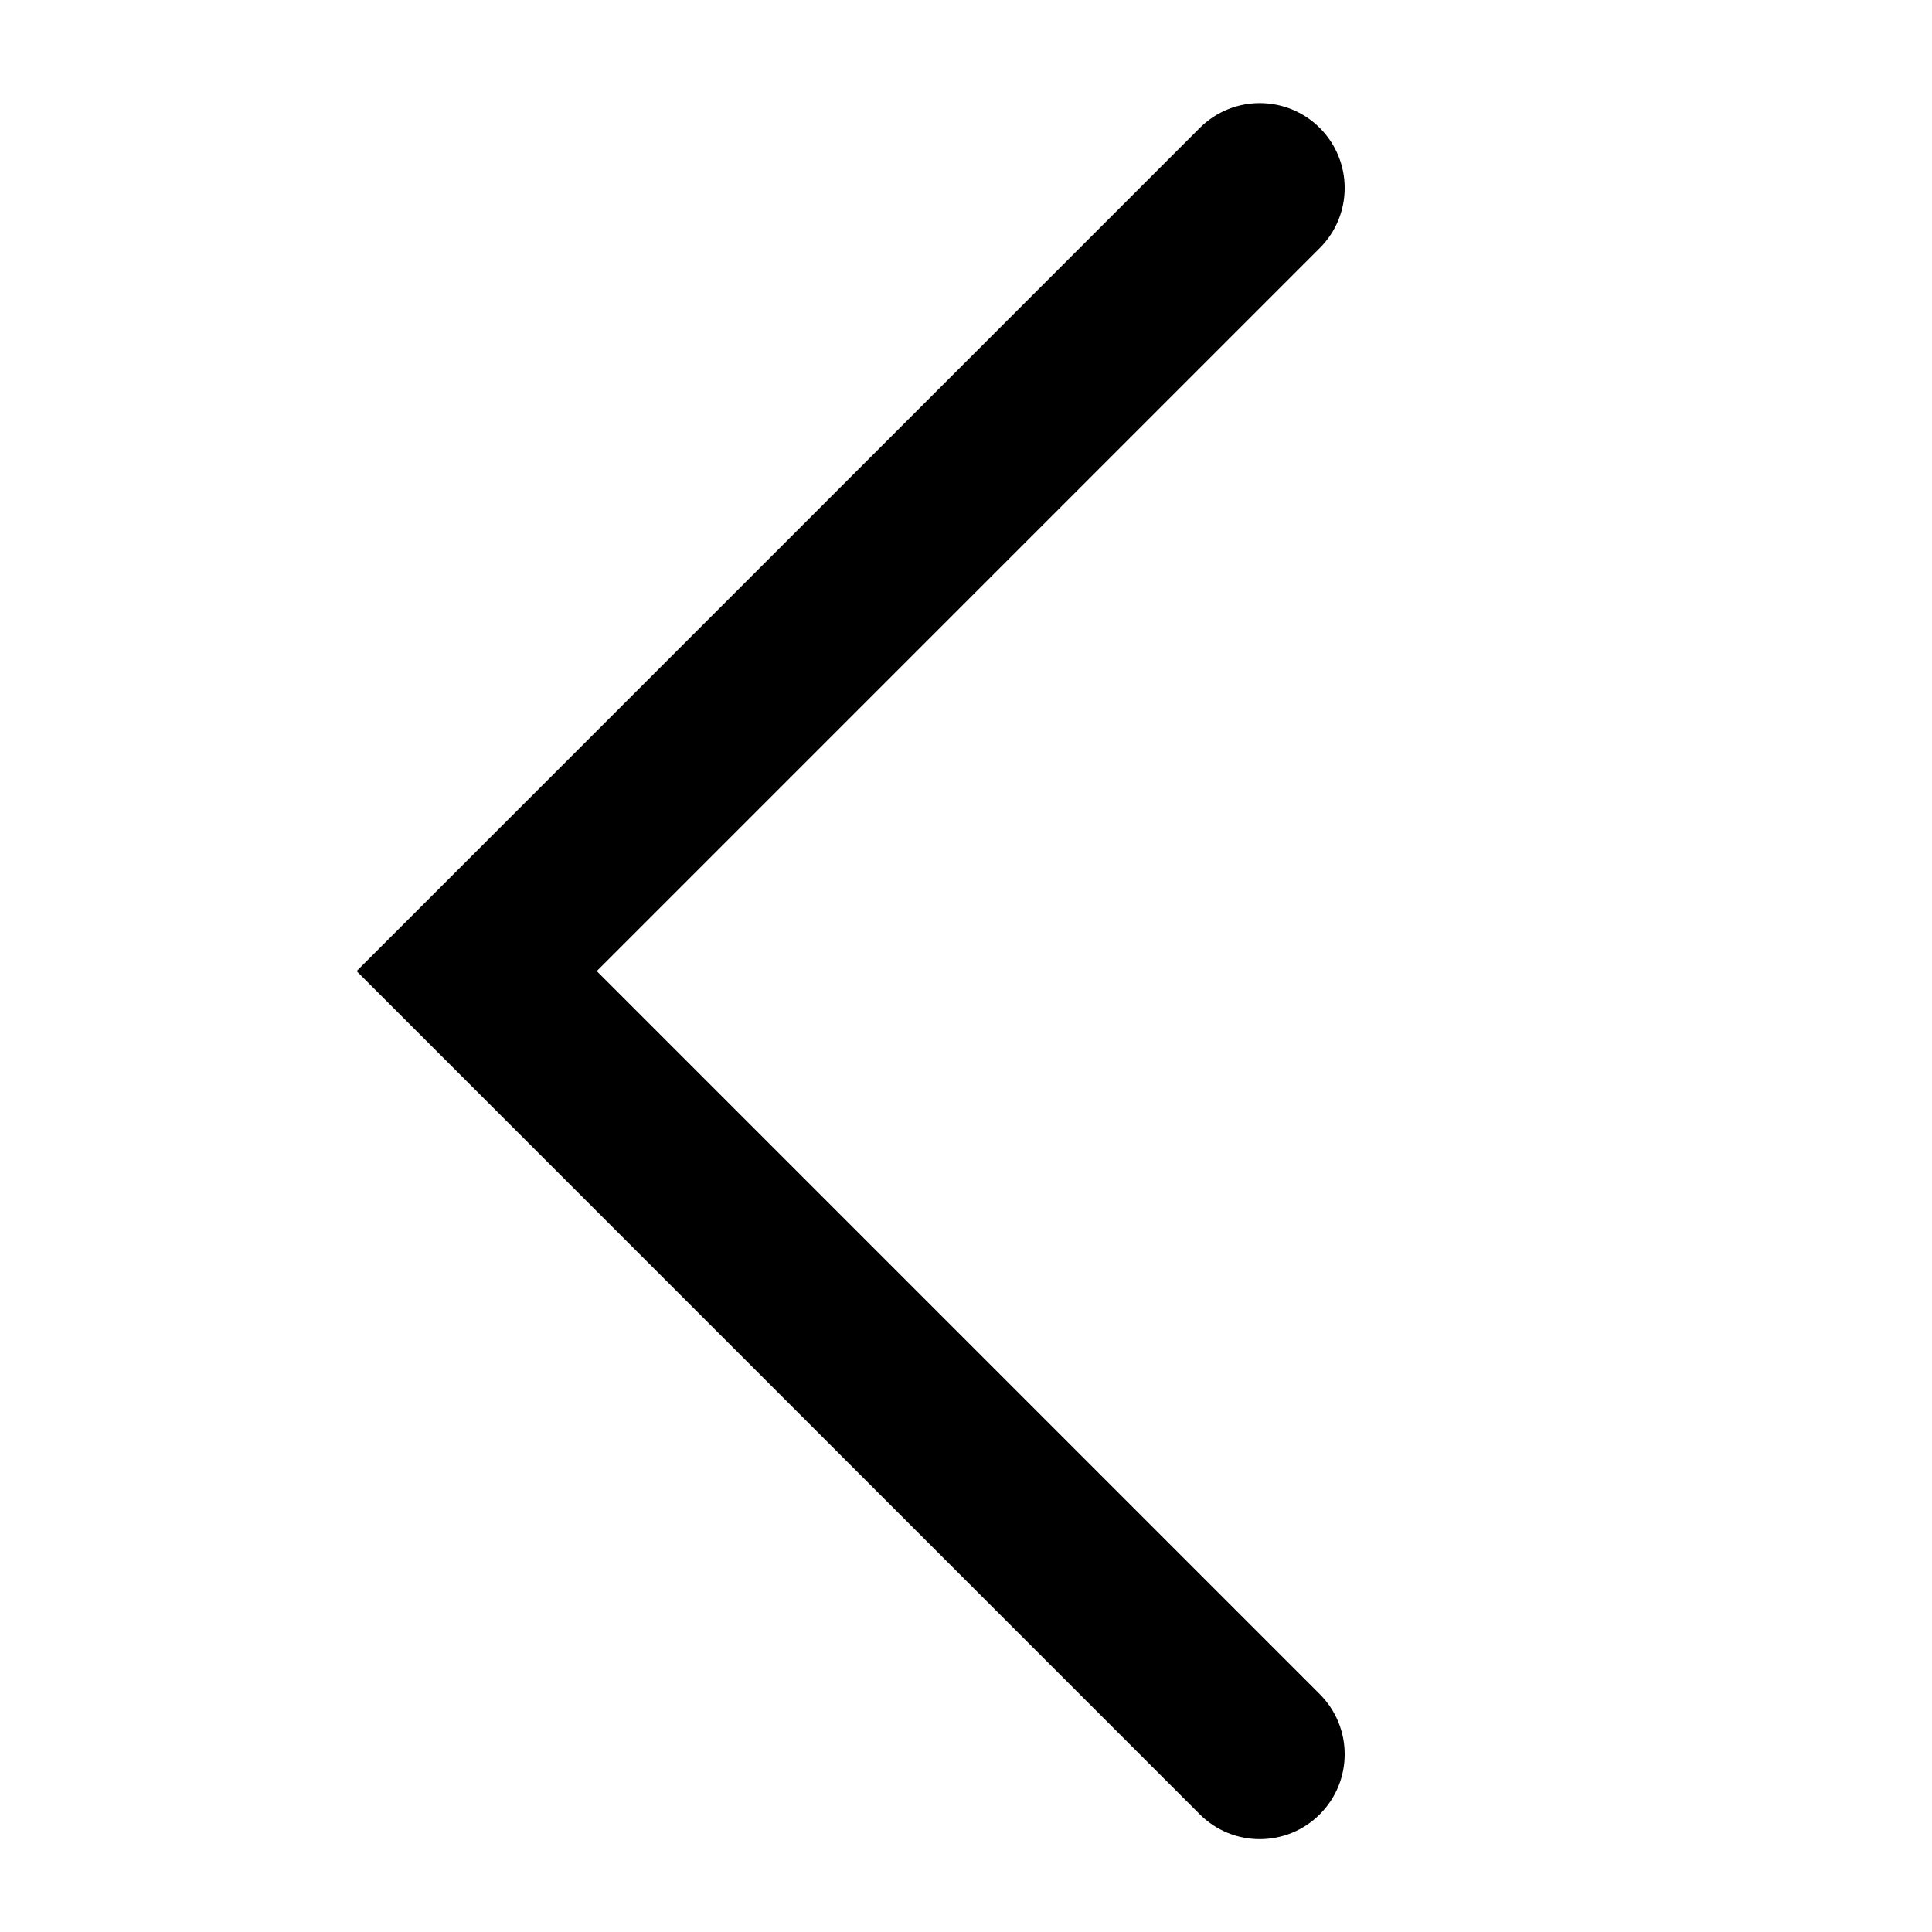<?xml version="1.0" standalone="no"?><!DOCTYPE svg PUBLIC "-//W3C//DTD SVG 1.1//EN" "http://www.w3.org/Graphics/SVG/1.1/DTD/svg11.dtd"><svg t="1566553323676" class="icon" viewBox="0 0 1024 1024" version="1.1" xmlns="http://www.w3.org/2000/svg" p-id="2556" xmlns:xlink="http://www.w3.org/1999/xlink" width="48" height="48"><defs><style type="text/css"></style></defs><path d="M316.28 514.711L699.53 131.46c17.574-17.573 17.574-46.066 0-63.64-17.573-17.573-46.066-17.573-63.64 0L189 514.712l446.891 446.892c17.574 17.573 46.067 17.573 63.64 0 17.574-17.574 17.574-46.066 0-63.64L316.28 514.711z" p-id="2557"></path></svg>